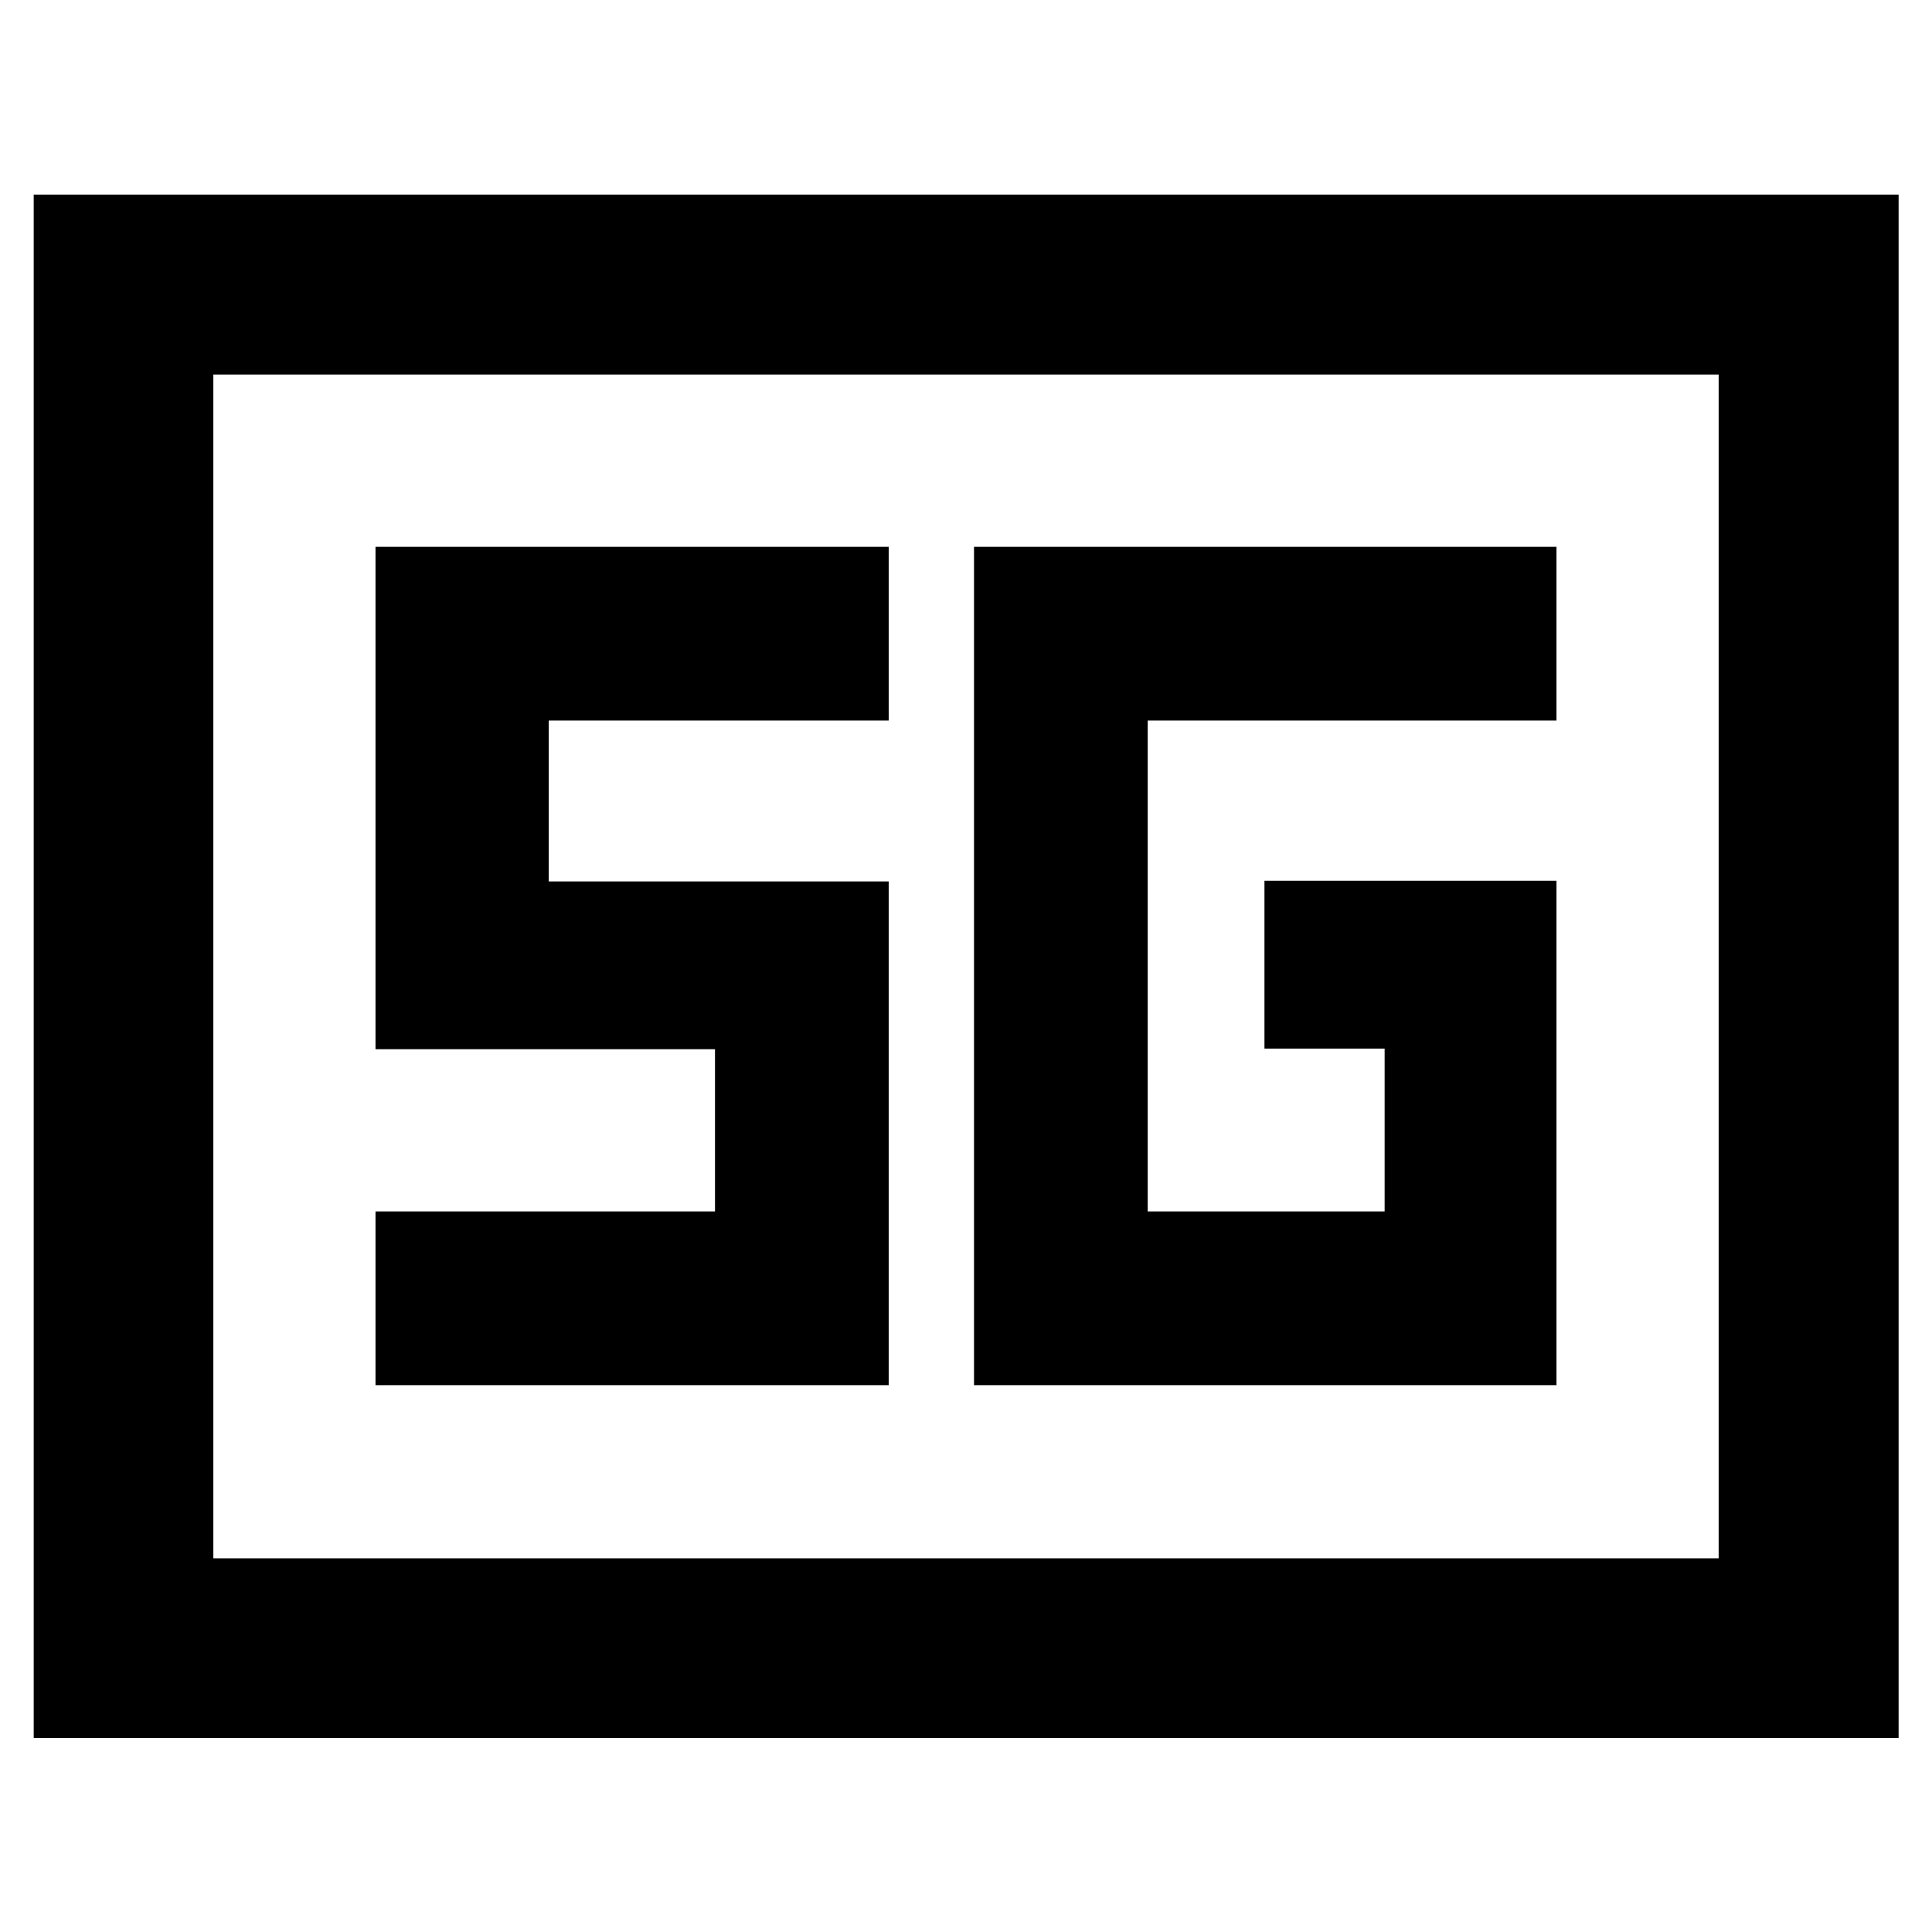<svg xmlns="http://www.w3.org/2000/svg" height="40" viewBox="0 -960 960 960" width="40"><path d="M16.75-96.42v-766.89h926.66v766.89H16.75Zm89.26-89.26h747.98v-588.21H106.01v588.21Zm667.4-336.65H628.3v83.37h59.71v80.92H570.29v-243.92h203.12v-86.32H483.98v416.56h289.43v-250.61ZM186.59-271.72h255v-250.29H272.66v-79.95h168.93v-86.32h-255v249.63h168.69v80.61H186.59v86.32Zm-80.58 86.04v-588.21 588.21Z"/></svg>